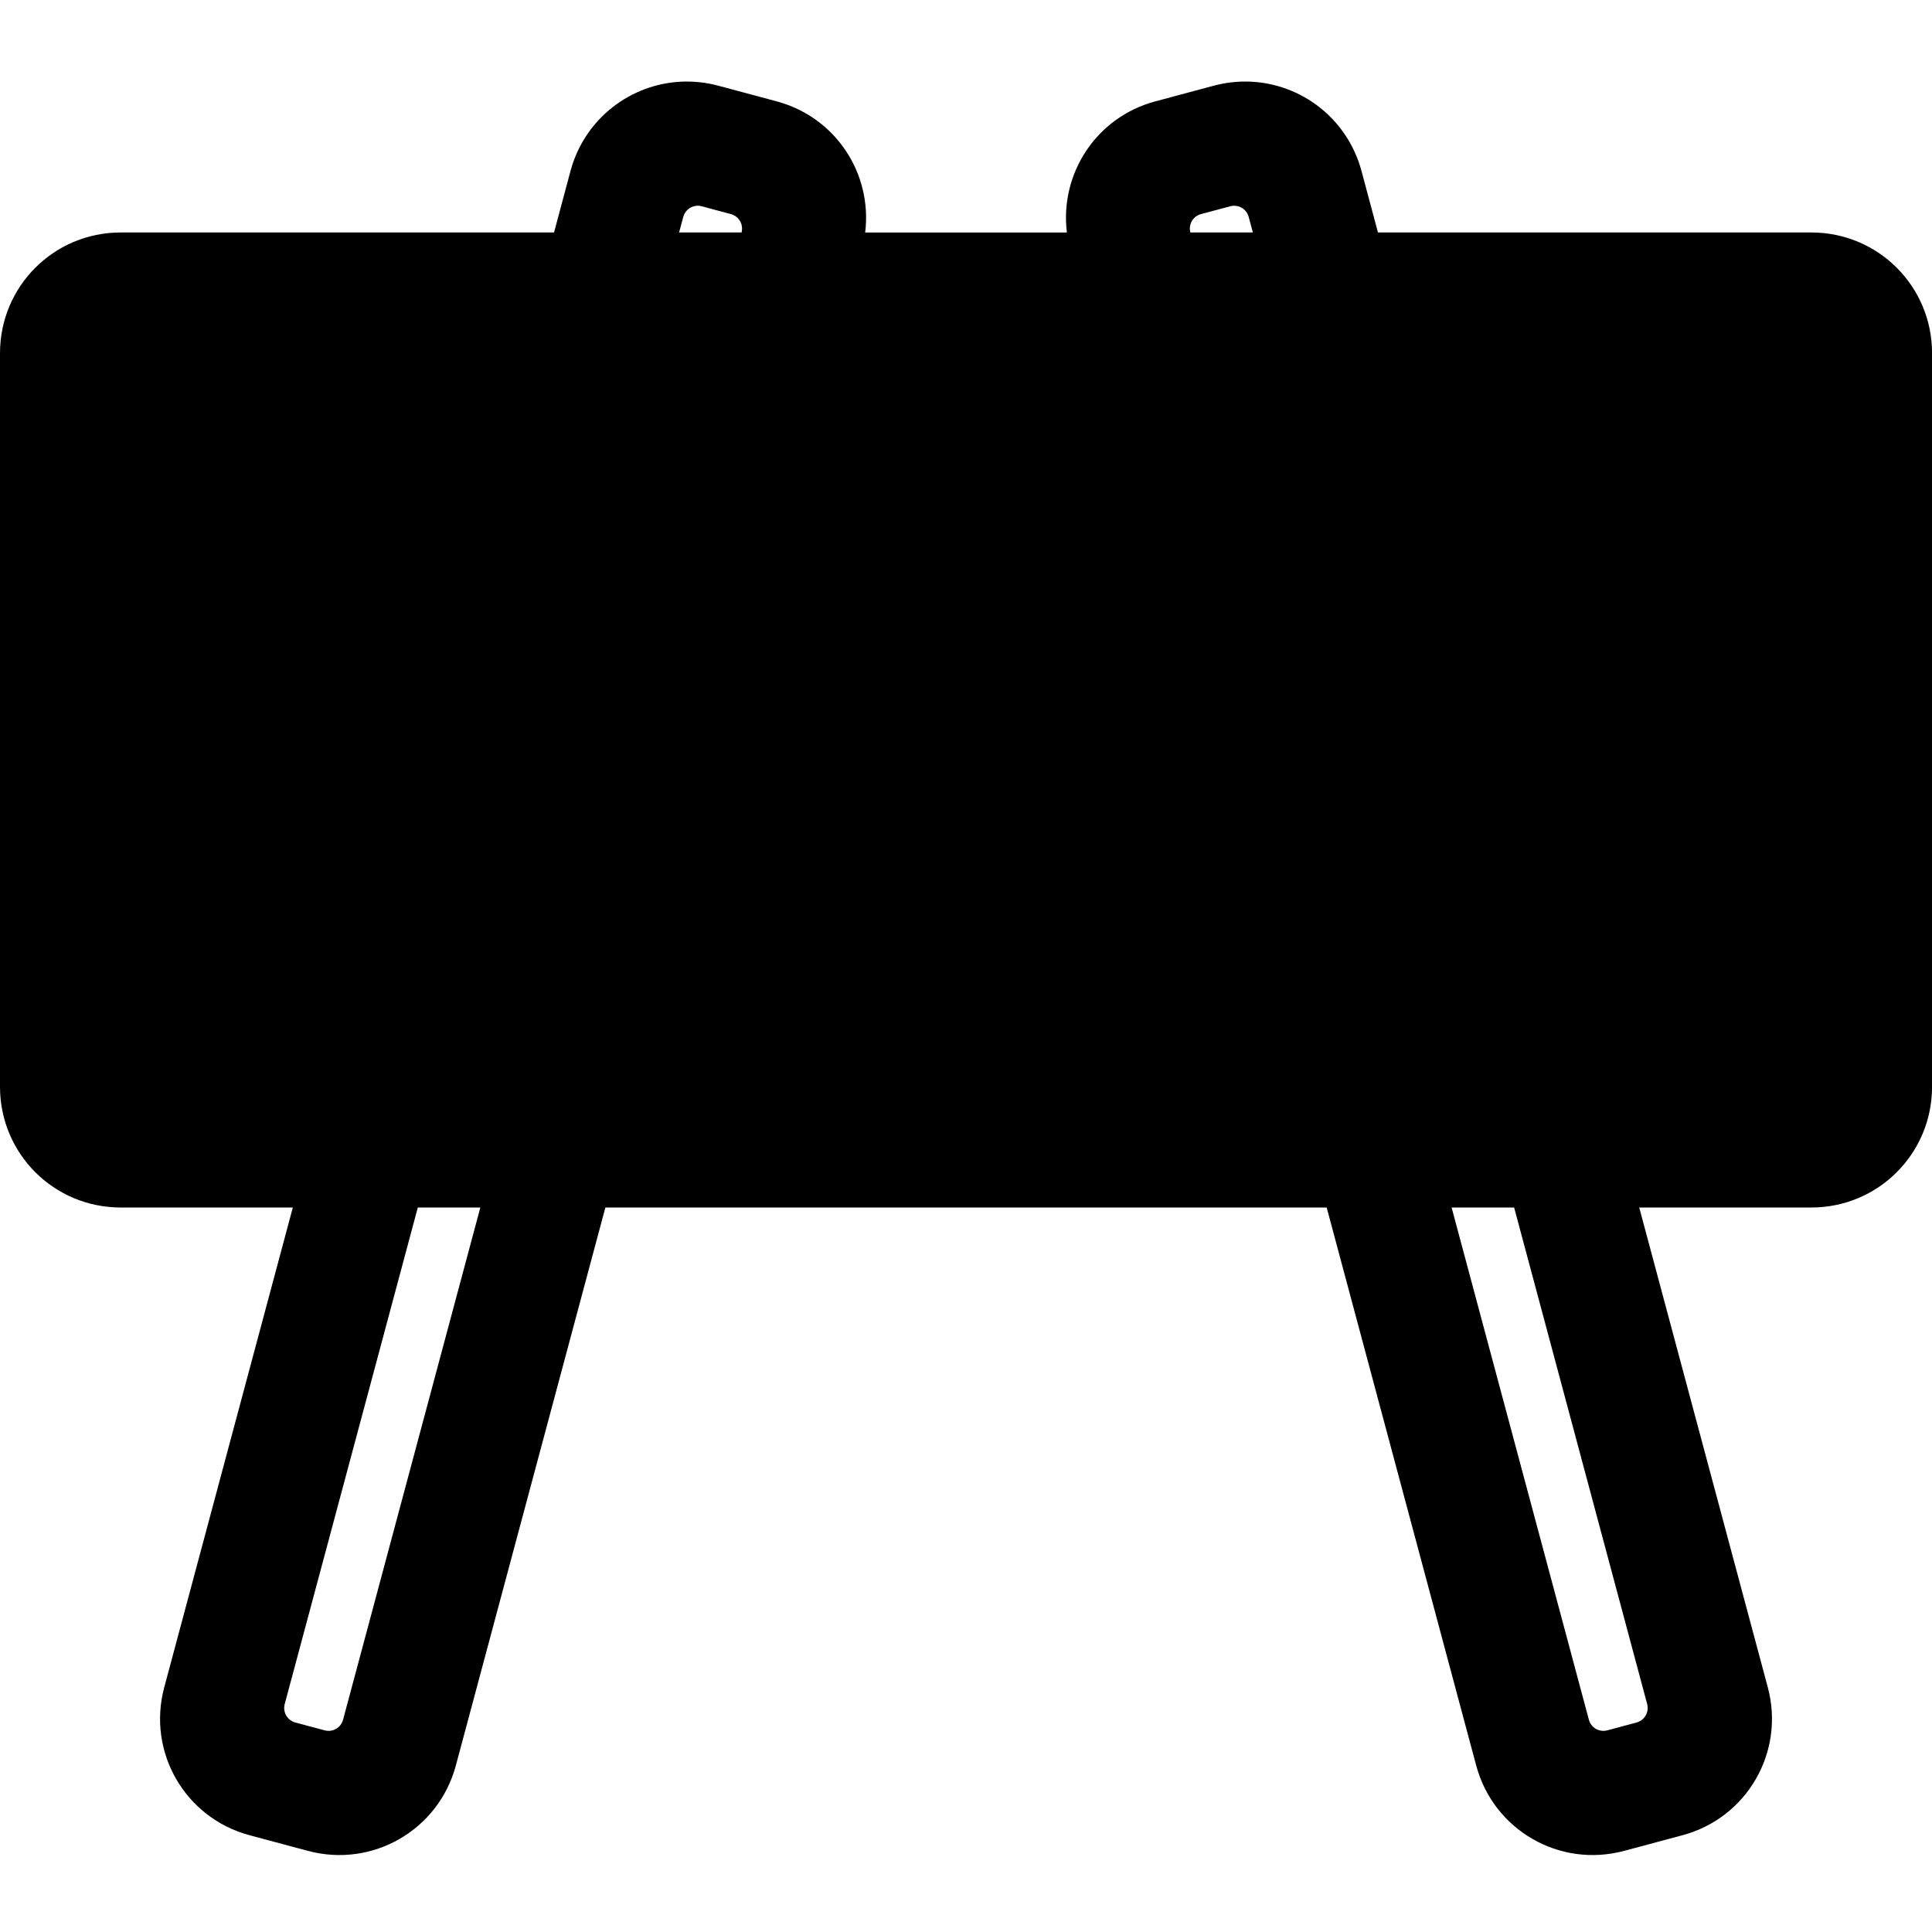 <?xml version="1.0" encoding="UTF-8" standalone="no"?>
<svg
   xmlns:dc="http://purl.org/dc/elements/1.1/"
   xmlns:cc="http://creativecommons.org/ns#"
   xmlns:rdf="http://www.w3.org/1999/02/22-rdf-syntax-ns#"
   xmlns:svg="http://www.w3.org/2000/svg"
   xmlns="http://www.w3.org/2000/svg"
   id="svg5256"
   version="1.1"
   viewBox="0 0 33.867 33.867"
   height="128"
   width="128">
  <defs
     id="defs5250" />
  <g
     transform="translate(0,-263.133)"
     id="layer1">
    <path
       id="rect5826"
       d="m 11.959,264.564 c -0.902,0.035 -1.712,0.648 -1.959,1.568 l -0.288,1.076 H 2.117 c -1.173,0 -2.117,0.944 -2.117,2.117 v 0.158 12.542 0.158 c 0,1.173 0.944,2.117 2.117,2.117 h 3.016 l -2.254,8.412 c -0.304,1.133 0.364,2.289 1.497,2.592 l 1.022,0.274 c 1.133,0.303 2.289,-0.364 2.593,-1.497 l 2.621,-9.781 h 12.644 l 2.621,9.781 c 0.304,1.133 1.46,1.8 2.593,1.497 l 1.022,-0.274 c 1.133,-0.303 1.8,-1.459 1.497,-2.592 l -2.254,-8.412 h 3.016 c 1.173,0 2.117,-0.944 2.117,-2.117 v -0.158 -12.542 -0.158 c 0,-1.173 -0.944,-2.117 -2.117,-2.117 h -7.596 l -0.288,-1.076 c -0.247,-0.92 -1.056,-1.534 -1.959,-1.568 -0.208,-0.008 -0.422,0.015 -0.634,0.072 l -1.022,0.274 c -1.035,0.277 -1.677,1.266 -1.55,2.299 h -3.536 c 0.128,-1.032 -0.515,-2.021 -1.55,-2.299 l -1.022,-0.274 c -0.212,-0.057 -0.426,-0.08 -0.634,-0.072 z m 0.237,2.178 c 0.034,-0.005 0.07,-0.003 0.105,0.007 l 0.511,0.137 c 0.141,0.038 0.224,0.181 0.187,0.322 h -1.095 l 0.073,-0.272 c 0.028,-0.106 0.117,-0.18 0.219,-0.194 z m 9.474,0 c 0.102,0.014 0.191,0.088 0.219,0.194 l 0.073,0.272 h -1.096 c -0.037,-0.141 0.046,-0.285 0.187,-0.322 l 0.512,-0.137 c 0.035,-0.01 0.071,-0.011 0.105,-0.007 z M 7.324,284.3 h 1.096 l -2.406,8.978 c -0.038,0.142 -0.182,0.225 -0.324,0.187 l -0.512,-0.137 c -0.142,-0.038 -0.225,-0.182 -0.187,-0.324 z m 18.122,0 h 1.096 l 2.332,8.704 c 0.038,0.142 -0.046,0.286 -0.187,0.324 l -0.511,0.137 c -0.142,0.038 -0.286,-0.045 -0.324,-0.187 z"
       style="opacity:1;fill:#000000;fill-opacity:1;stroke:none;stroke-width:0.265;stroke-miterlimit:4;stroke-dasharray:none;stroke-dashoffset:0;stroke-opacity:1" />
  </g>
</svg>

